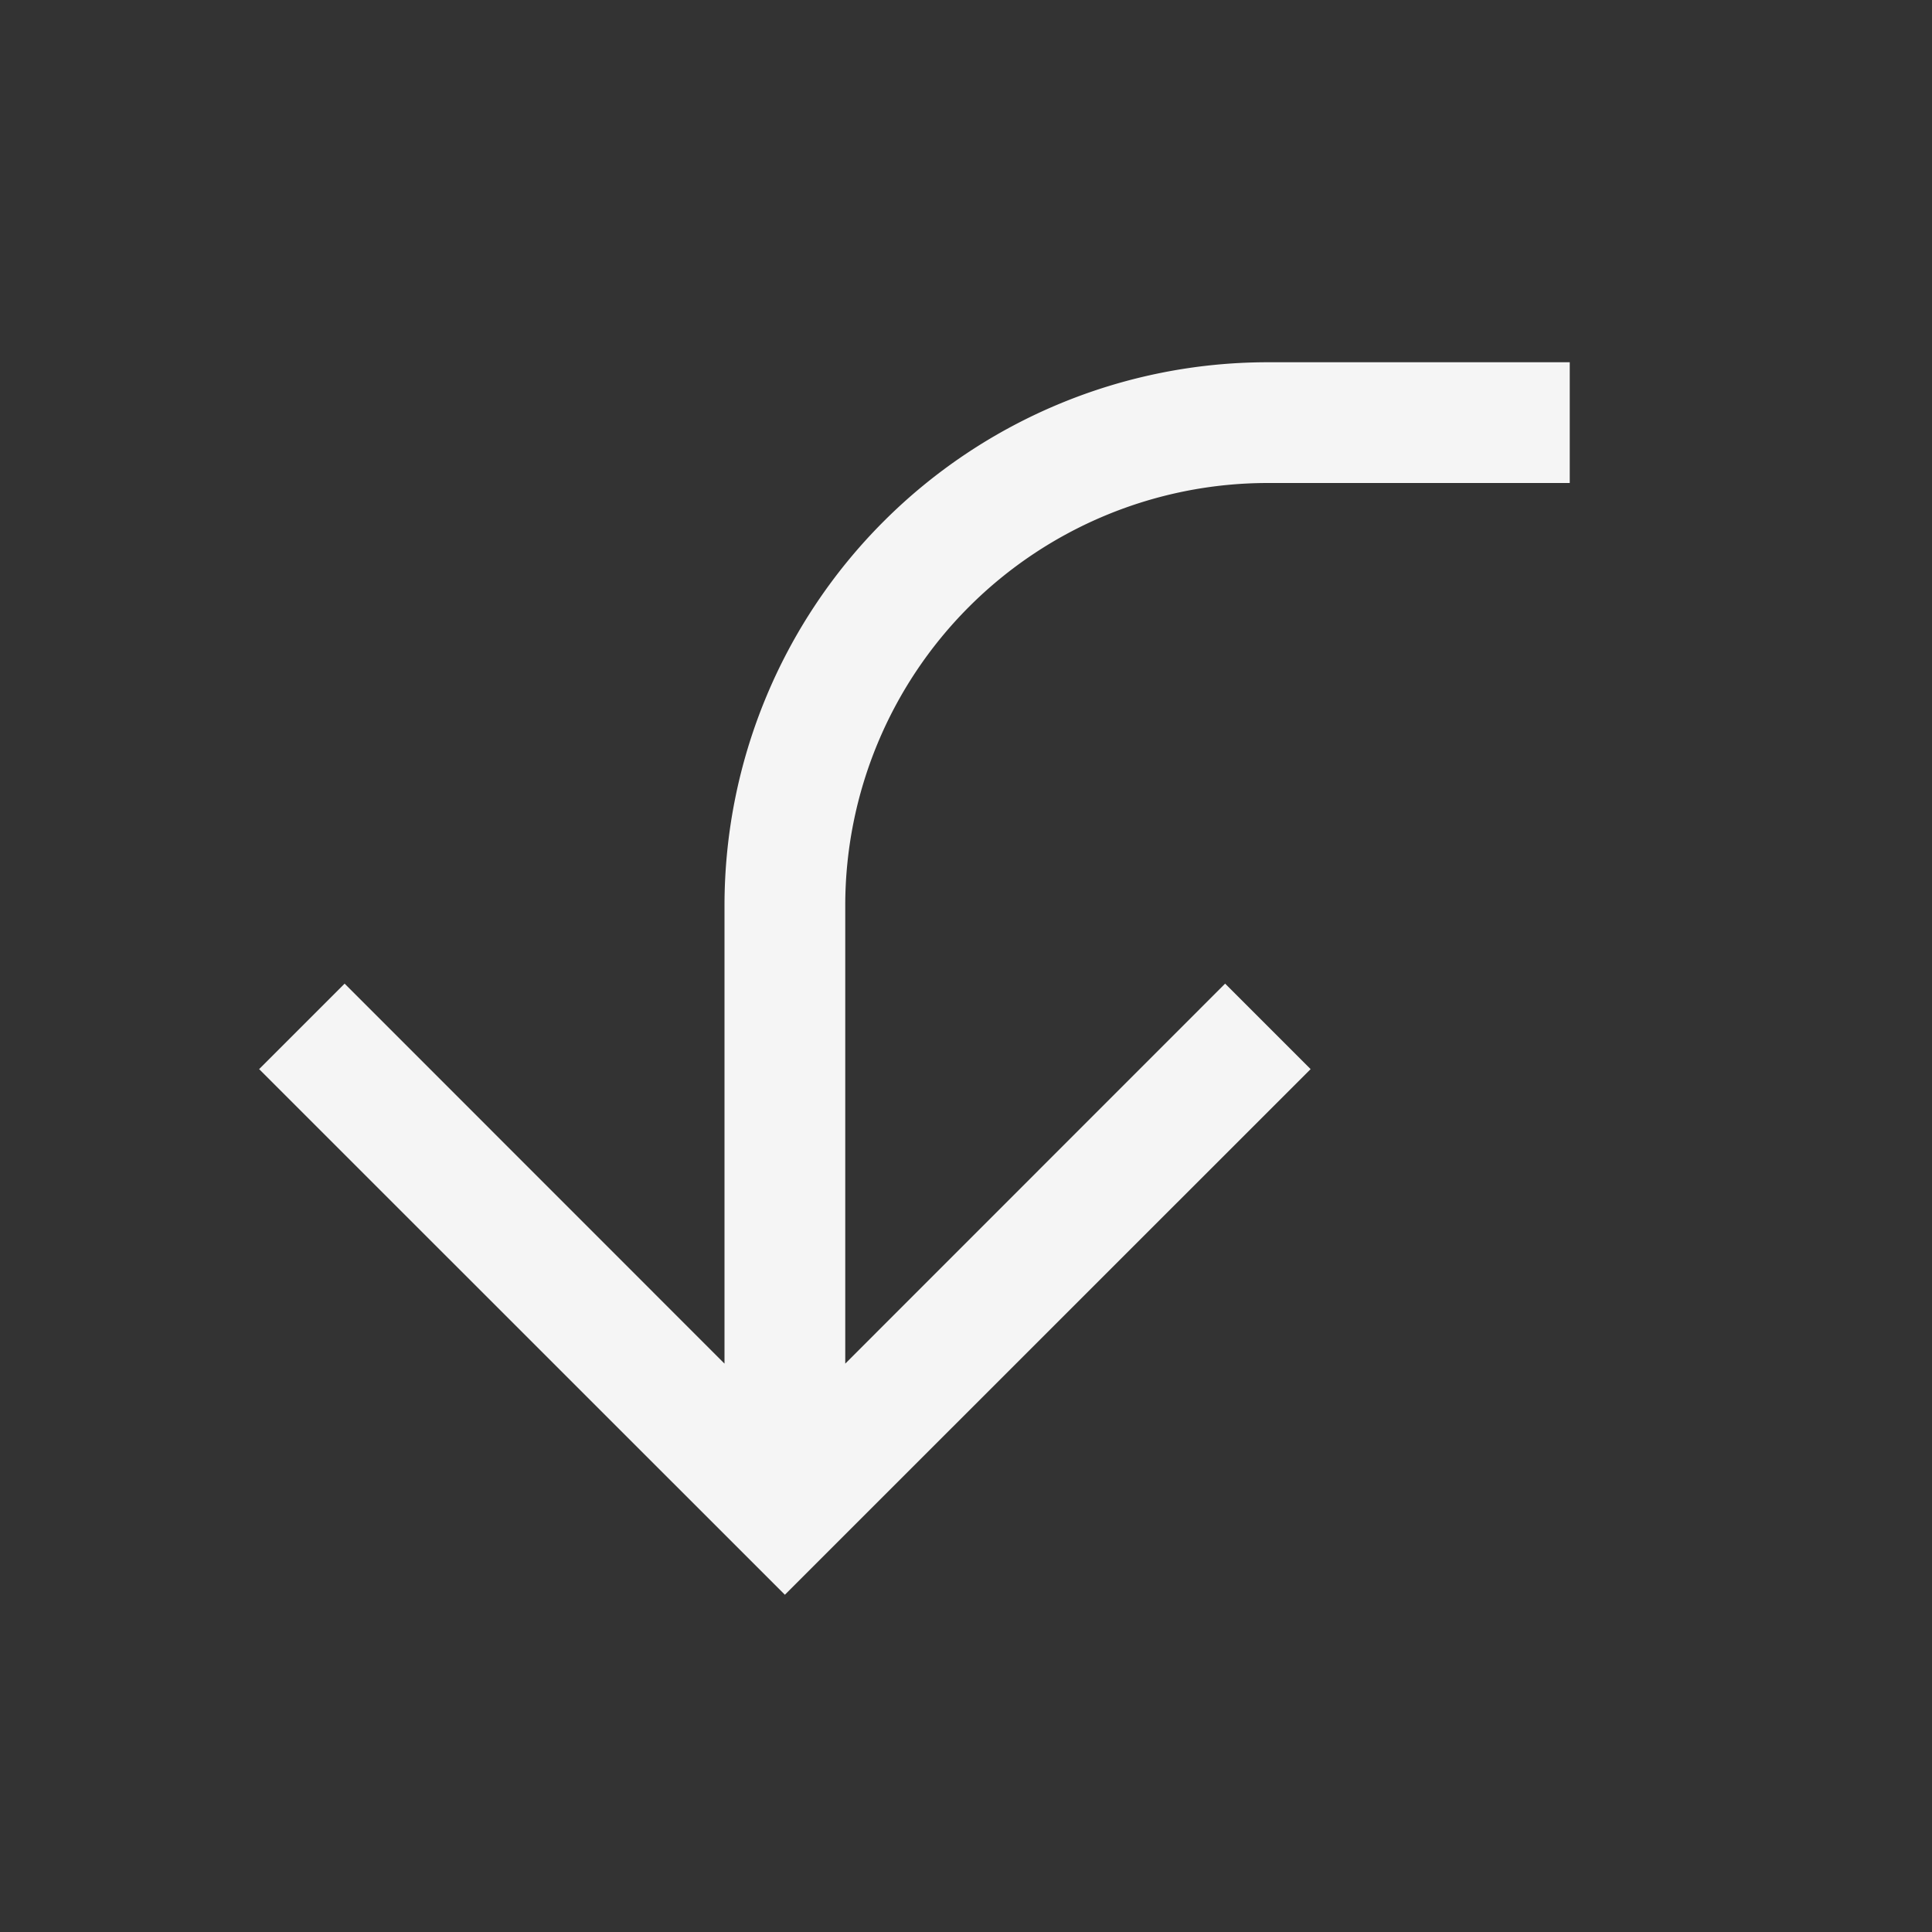 <svg xmlns="http://www.w3.org/2000/svg" width="16" height="16" fill="none" viewBox="0 0 16 16">
  <rect x="0" y="0" width="16" height="16" fill="#333333" stroke="none"/>
  <path fill="#F5F5F5" fill-rule="evenodd" d="M13 4h-2.5A3.5 3.5 0 0 0 7 7.5v3.793l3.146-3.147.708.708L6.5 13.207 2.146 8.854l.708-.708L6 11.293V7.5A4.5 4.5 0 0 1 10.5 3H13v1Z" clip-rule="evenodd"/>
</svg>

